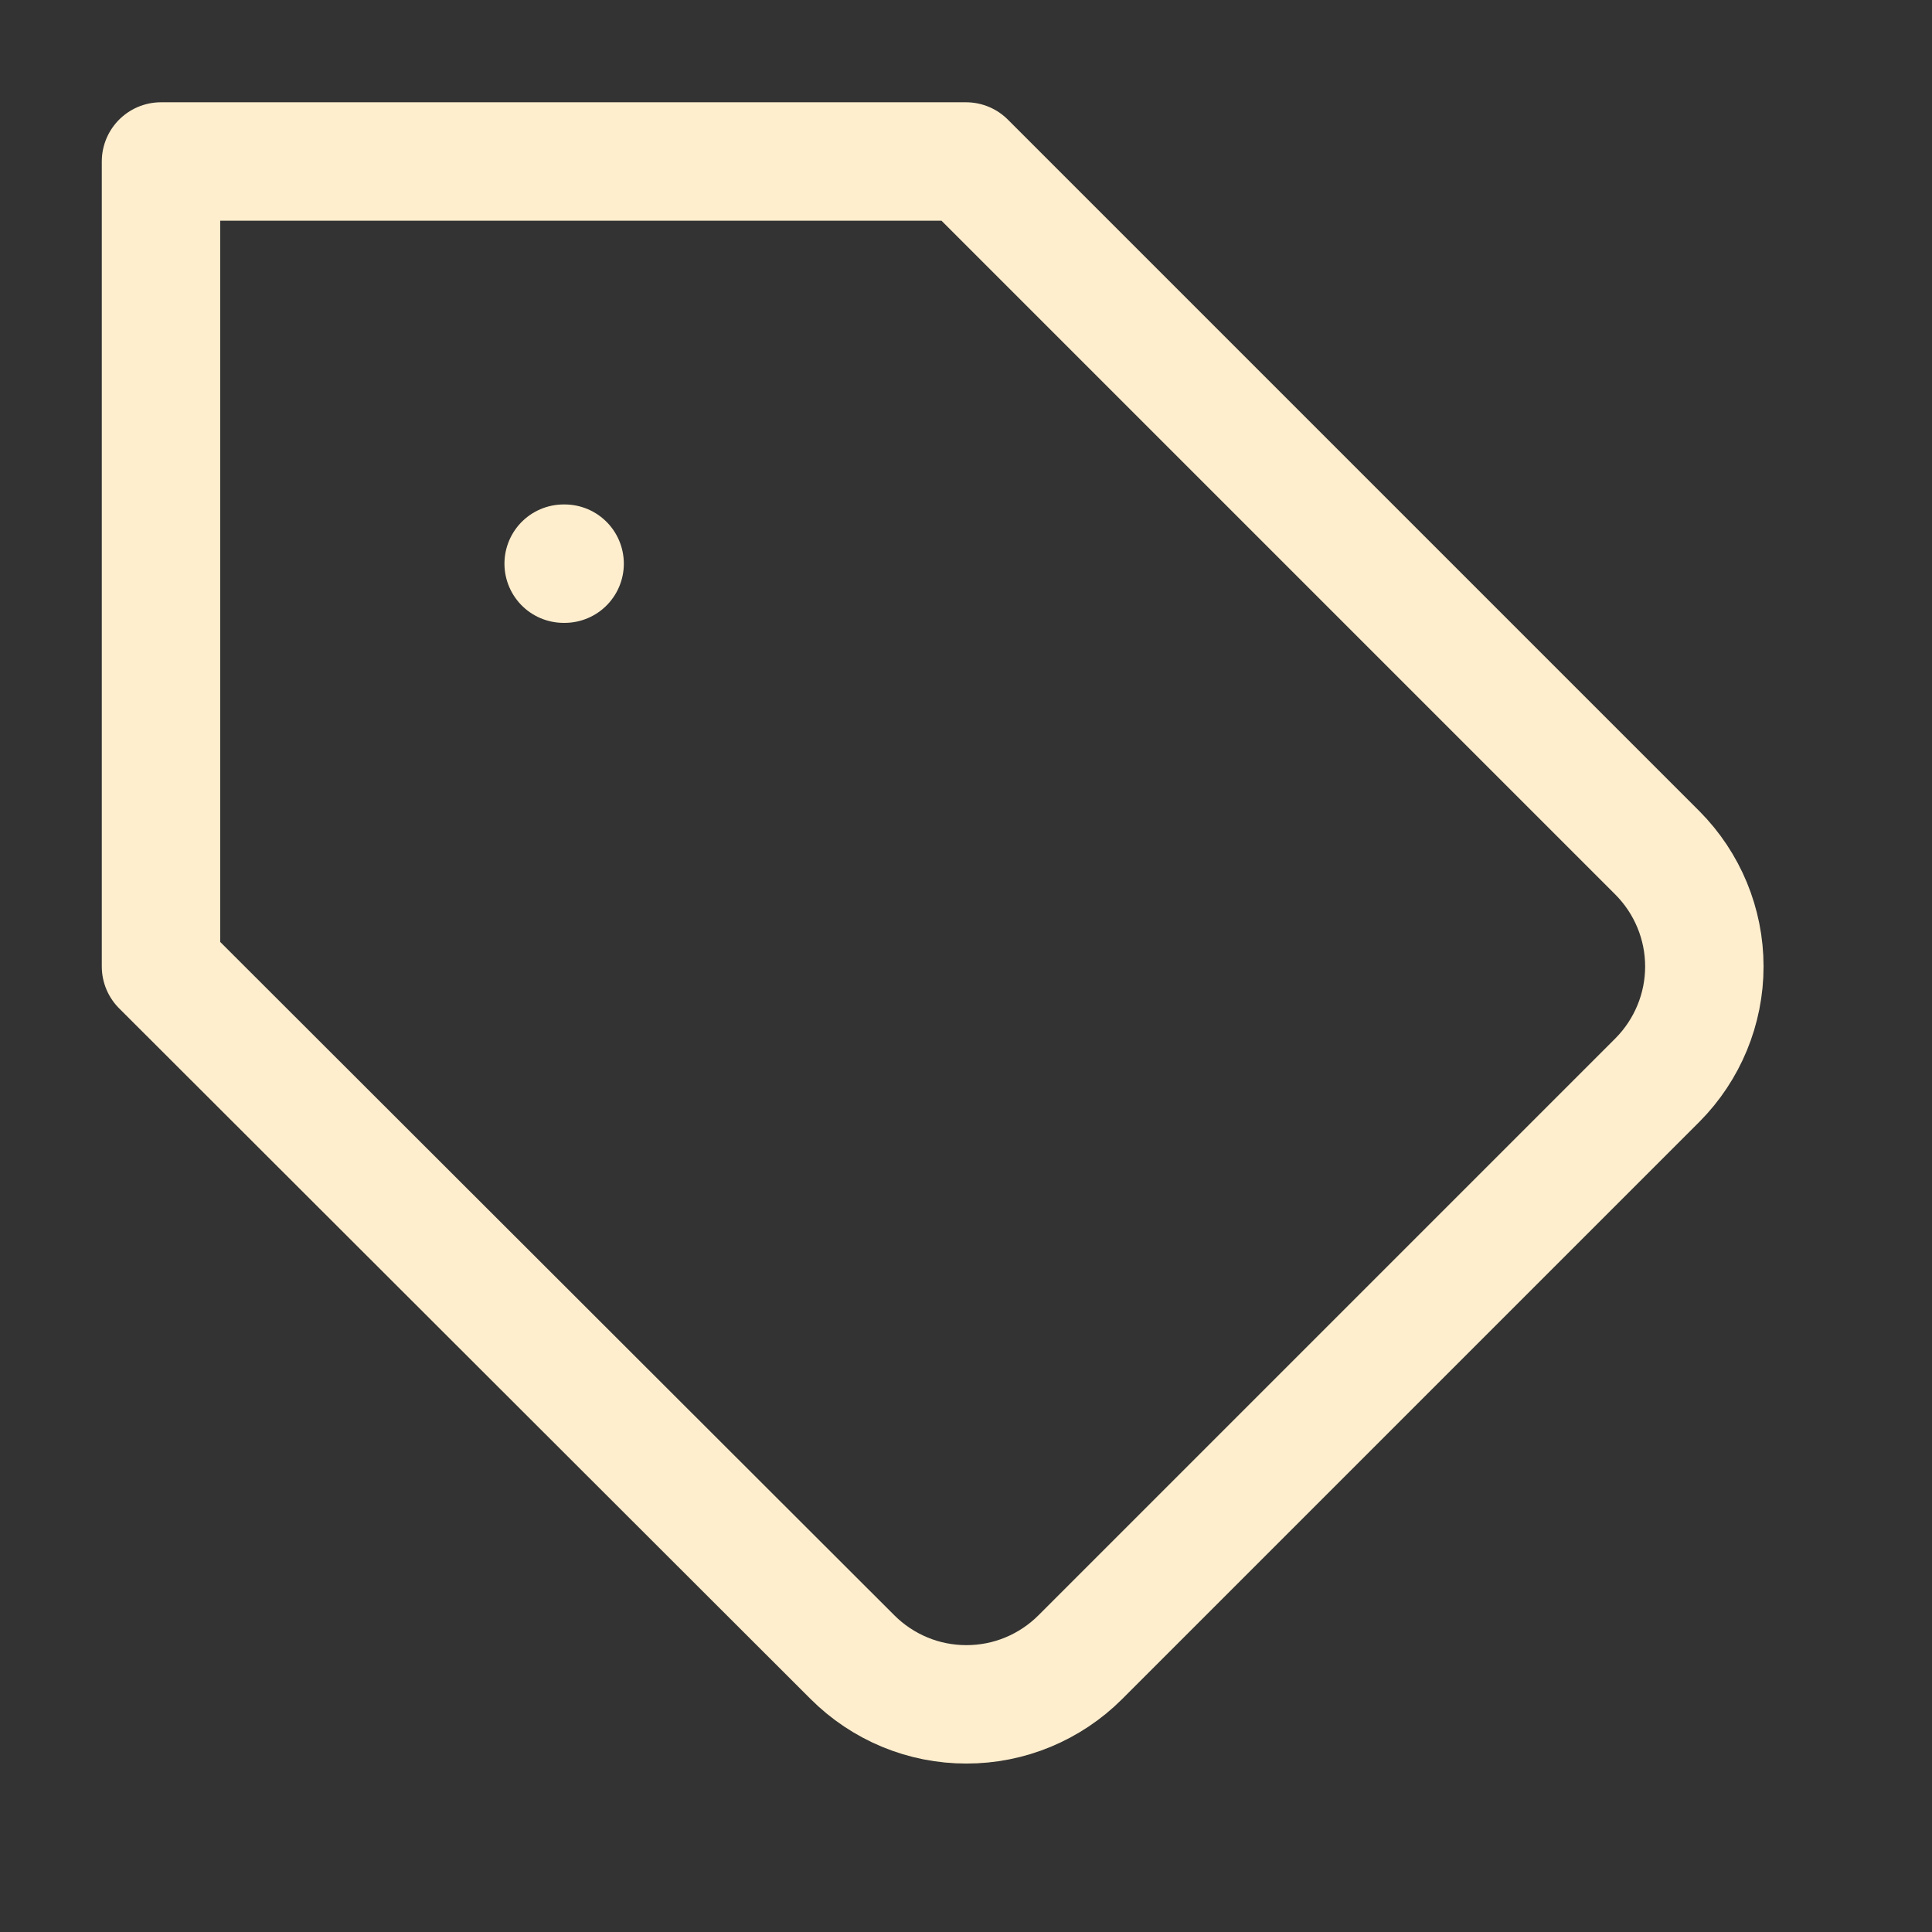 <svg width="24" height="24" viewBox="0 0 24 24" fill="none" xmlns="http://www.w3.org/2000/svg">
<rect x="0" y="0" width="24" height="24" fill="#333333" stroke="none"/>
<path d="M20.59 13.416L13.42 20.586C13.234 20.772 13.014 20.919 12.771 21.02C12.528 21.121 12.268 21.172 12.005 21.172C11.742 21.172 11.482 21.121 11.239 21.02C10.996 20.919 10.776 20.772 10.59 20.586L2 12.006V2.006H12L20.59 10.596C20.962 10.971 21.172 11.477 21.172 12.006C21.172 12.534 20.962 13.041 20.59 13.416V13.416Z" stroke="#FFEECD" stroke-width="1.471" stroke-linecap="round" stroke-linejoin="round"/>
<path d="M7.002 7.002H7.014" stroke="#FFEECD" stroke-width="1.471" stroke-linecap="round" stroke-linejoin="round"/>
</svg>
